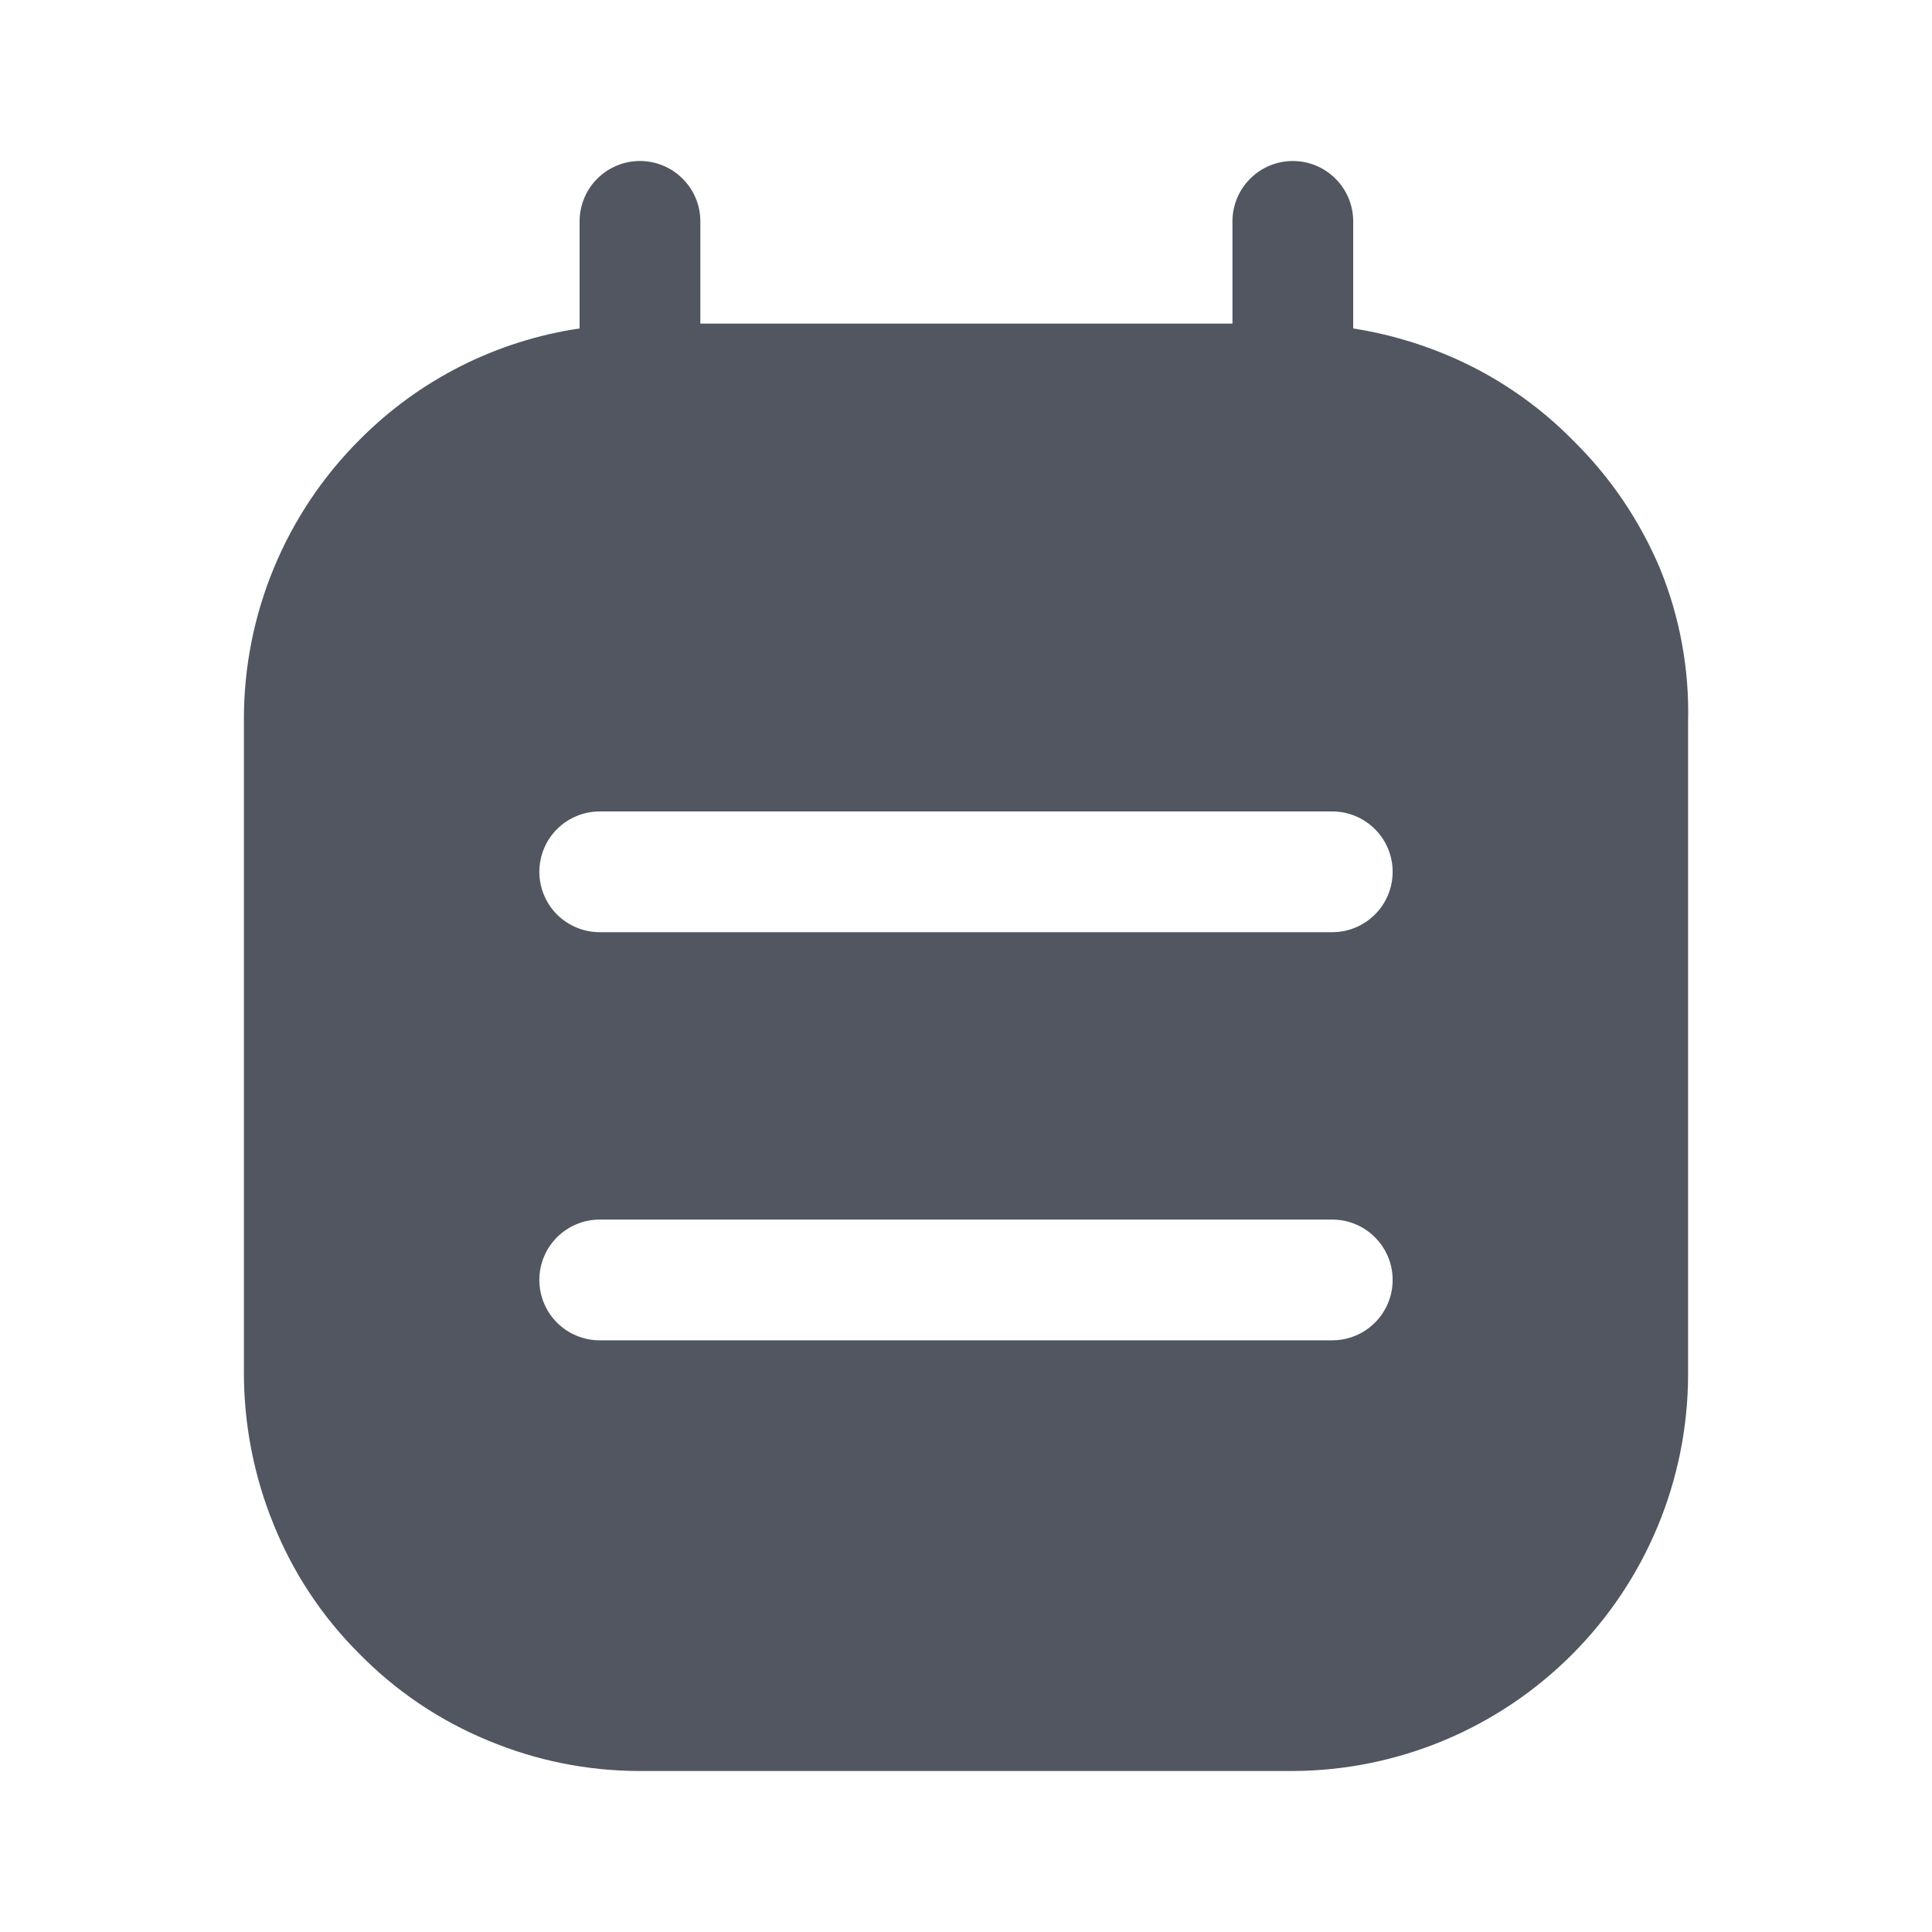 <svg width="24" height="24" viewBox="0 0 24 24" fill="none" xmlns="http://www.w3.org/2000/svg">
<path d="M20.62 7.06C20.37 6.468 20.007 5.931 19.55 5.48C19.095 5.015 18.551 4.648 17.95 4.4C17.584 4.249 17.201 4.141 16.81 4.08V2.75C16.81 2.551 16.731 2.36 16.59 2.22C16.45 2.079 16.259 2 16.06 2C15.861 2 15.67 2.079 15.53 2.22C15.389 2.36 15.31 2.551 15.31 2.75V4.02H8.7V2.75C8.7 2.551 8.621 2.36 8.48 2.22C8.339 2.079 8.149 2 7.95 2C7.751 2 7.56 2.079 7.419 2.22C7.279 2.36 7.2 2.551 7.2 2.75V4.08C6.165 4.233 5.207 4.717 4.47 5.46C4.012 5.916 3.649 6.459 3.402 7.056C3.155 7.653 3.028 8.294 3.03 8.94V17.04C3.028 17.691 3.154 18.337 3.4 18.94C3.642 19.539 4.002 20.084 4.46 20.54C4.914 21.004 5.458 21.372 6.06 21.62C6.658 21.871 7.3 22 7.95 22H16.06C17.362 21.995 18.609 21.474 19.529 20.552C20.449 19.631 20.967 18.382 20.97 17.08V8.97C20.987 8.316 20.868 7.665 20.62 7.06ZM16.62 16.65H7.45C7.251 16.65 7.06 16.571 6.919 16.43C6.779 16.29 6.7 16.099 6.7 15.9C6.7 15.701 6.779 15.51 6.919 15.37C7.06 15.229 7.251 15.15 7.45 15.15H16.55C16.749 15.15 16.939 15.229 17.08 15.37C17.221 15.51 17.3 15.701 17.3 15.9C17.3 16.099 17.221 16.29 17.08 16.43C16.939 16.571 16.749 16.65 16.55 16.65H16.62ZM16.62 11.58H7.45C7.251 11.58 7.06 11.501 6.919 11.36C6.779 11.22 6.7 11.029 6.7 10.83C6.7 10.631 6.779 10.44 6.919 10.3C7.06 10.159 7.251 10.08 7.45 10.08H16.55C16.749 10.08 16.939 10.159 17.08 10.3C17.221 10.44 17.3 10.631 17.3 10.83C17.3 11.029 17.221 11.22 17.08 11.36C16.939 11.501 16.749 11.58 16.55 11.58H16.62Z" fill="#515660"/>
</svg>

